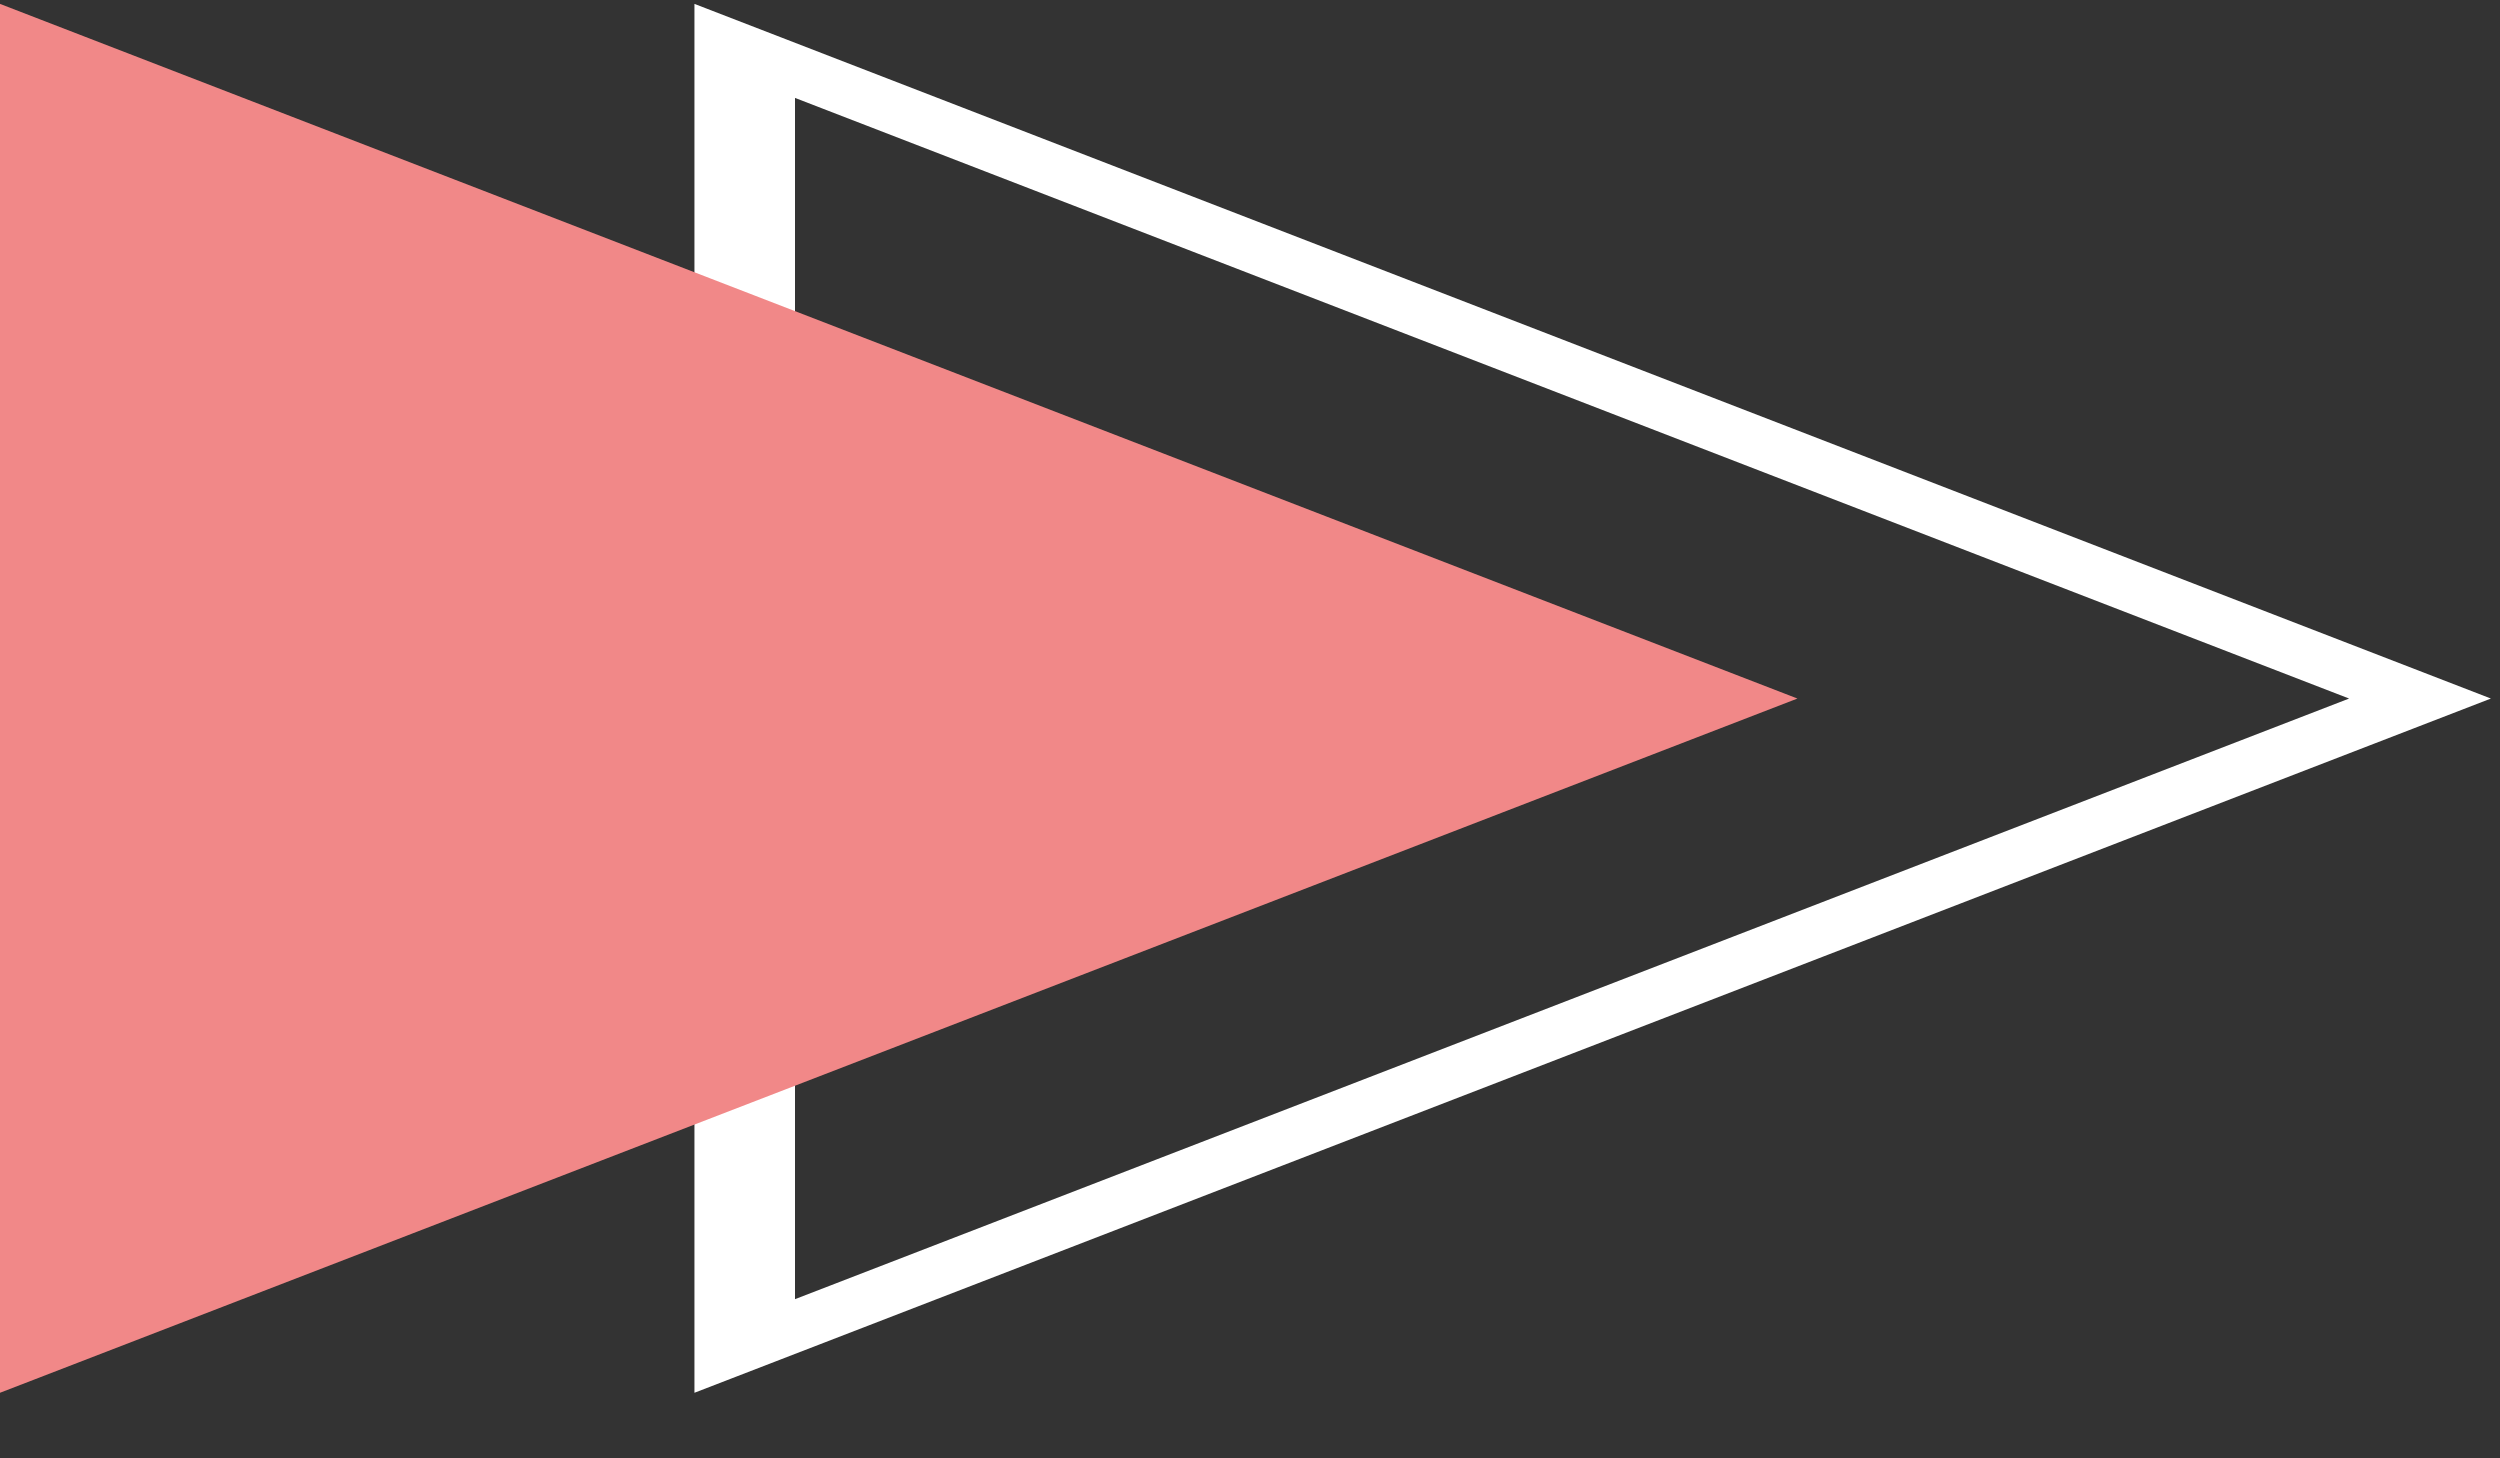 <svg width="36" height="21" viewBox="0 0 36 21" fill="none" xmlns="http://www.w3.org/2000/svg">
<rect x="0" y="0" width="36" height="21" fill="#333333" stroke="none"/>
<path d="M10 20.056V0.056L35.869 10.059L10 20.056ZM11.448 1.41V18.708L33.827 10.059L11.448 1.41Z" fill="white"/>
<path d="M24.855 10.059L0.724 19.385V0.733L24.855 10.059Z" fill="#F18888"/>
<path d="M0 20.056V0.056L25.883 10.059L0 20.056ZM1.448 1.41V18.708L23.827 10.059L1.448 1.41Z" fill="#F18888"/>
</svg>
